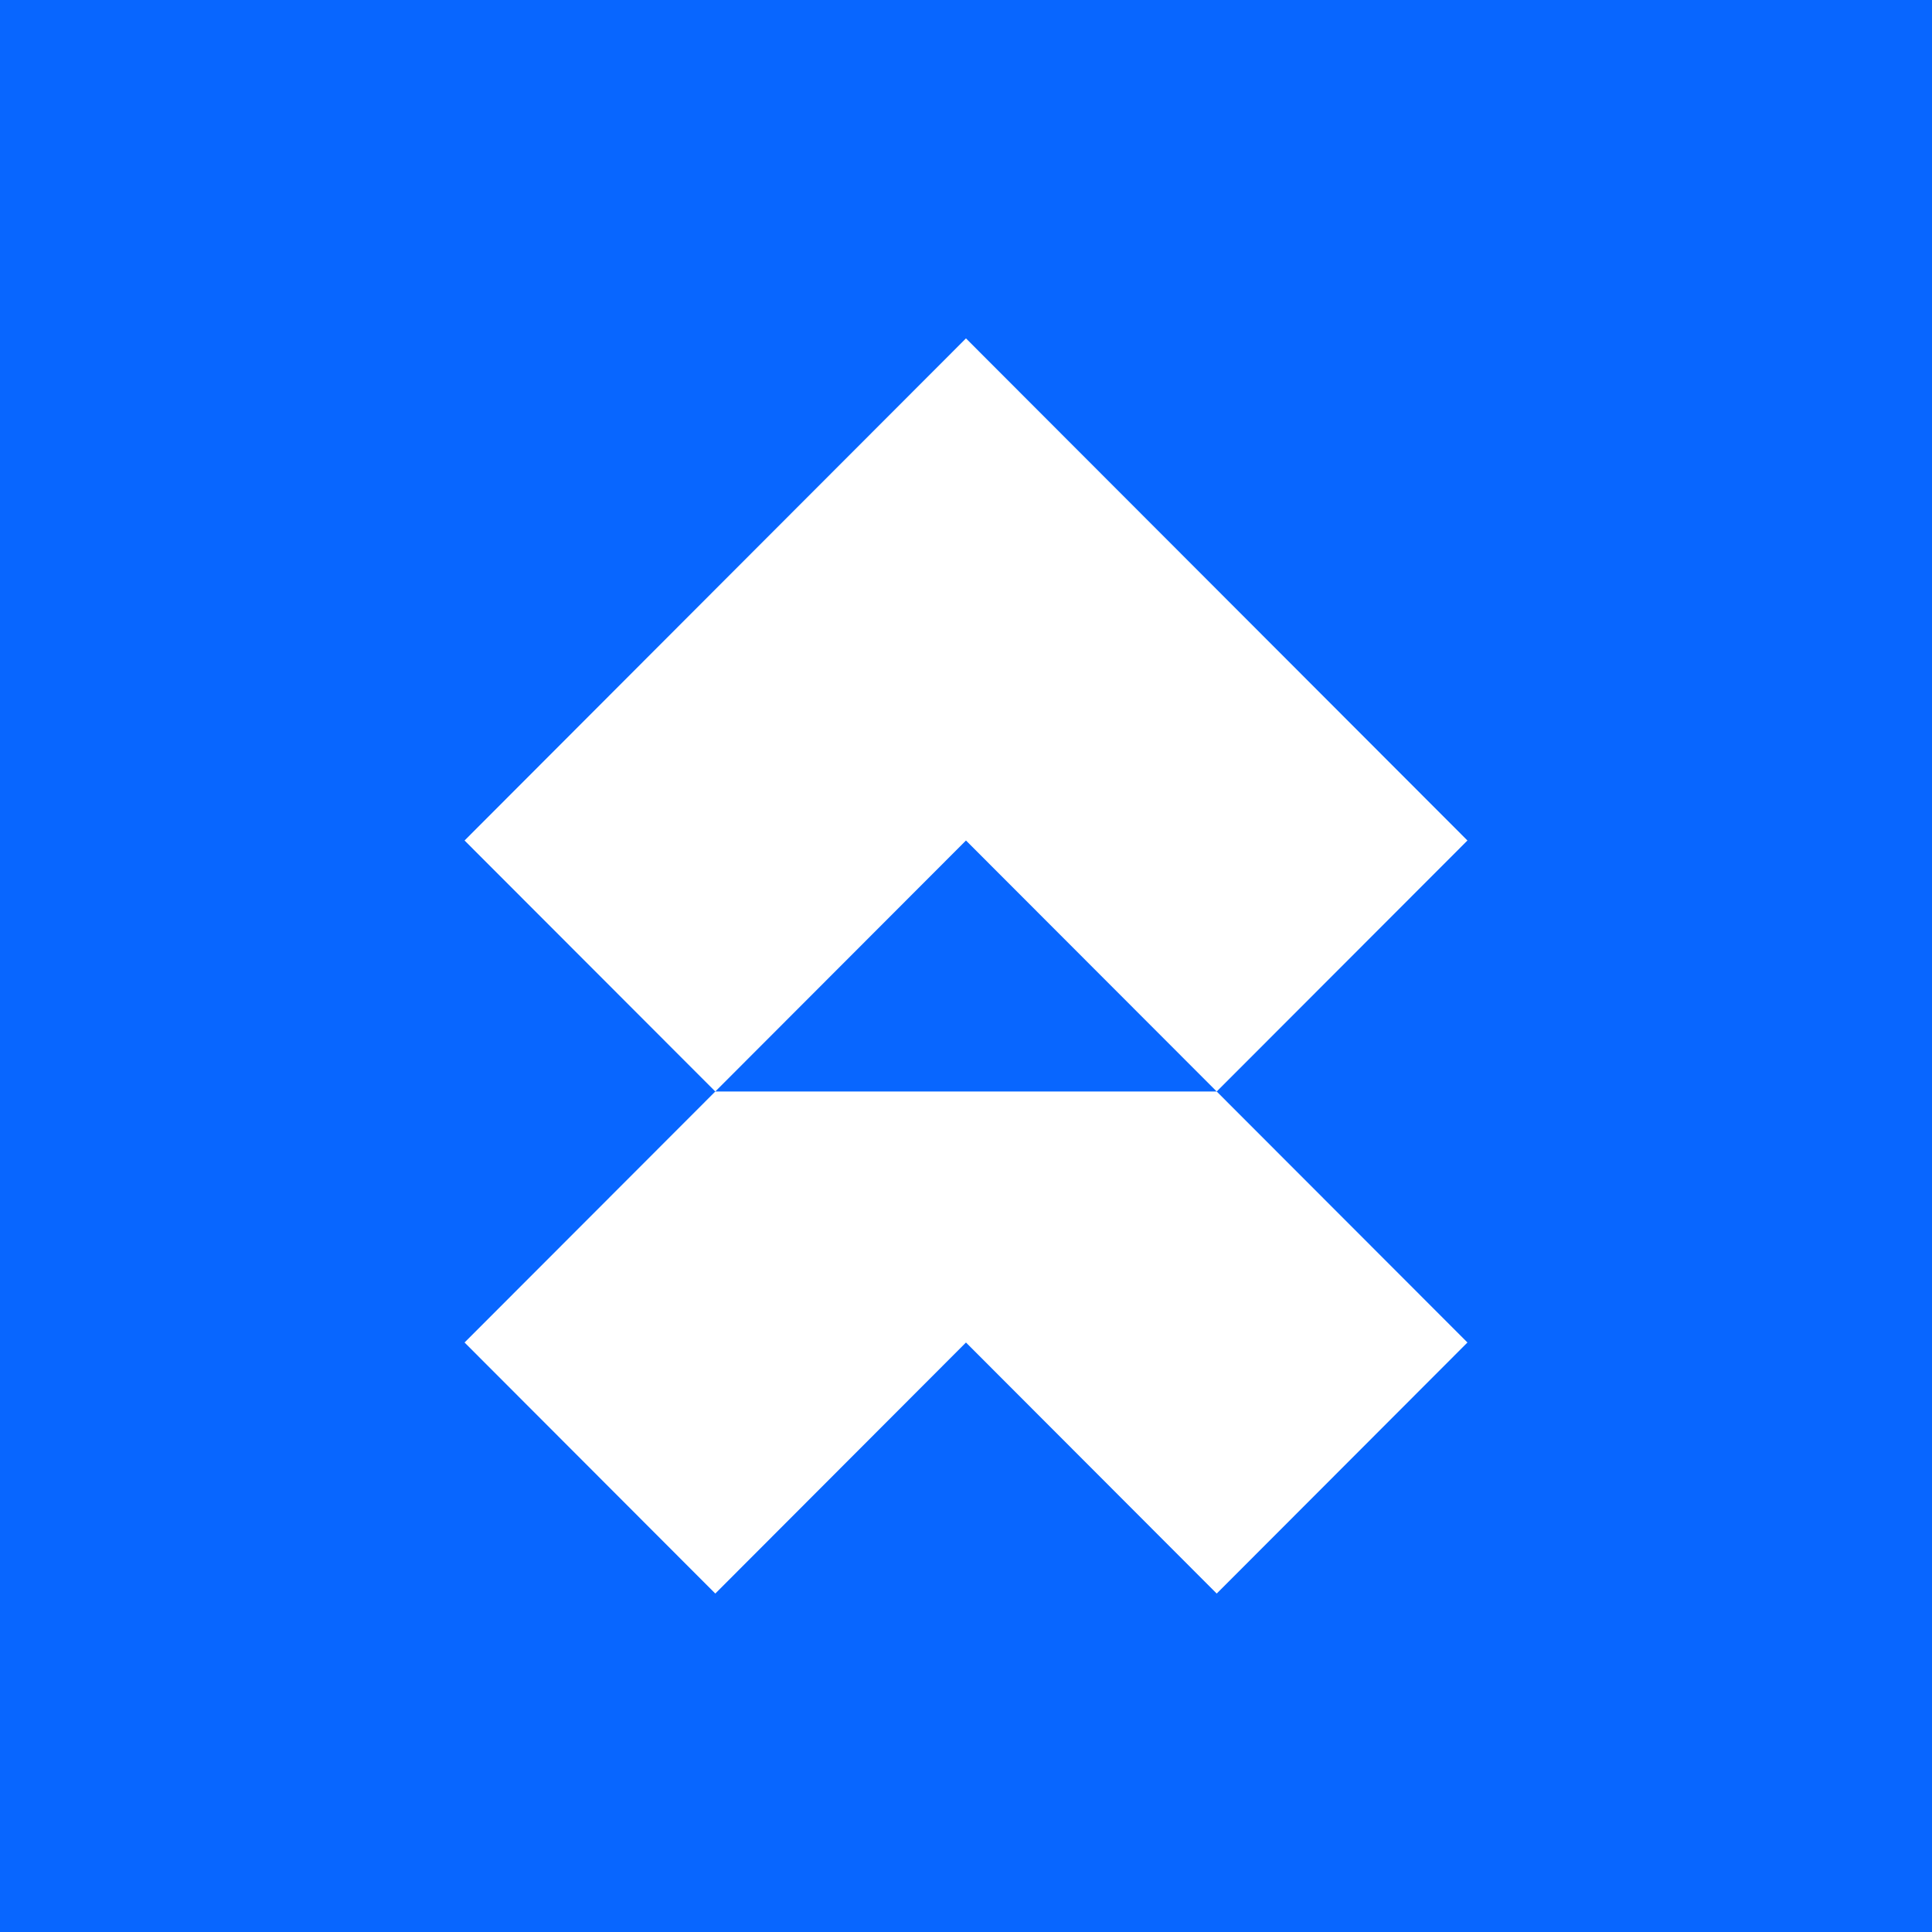 <svg xmlns="http://www.w3.org/2000/svg" viewBox="0 0 359.69 359.69"><defs><style>.cls-1{fill:#0866ff;}.cls-2{fill:#fff;}</style></defs><g id="Layer_2" data-name="Layer 2"><g id="svg1"><rect id="rect2" class="cls-1" width="359.69" height="359.69"/><g id="g4"><g id="g2"><path id="path2" class="cls-2" d="M179.84,63l-46.67,46.73L86.49,156.48l46.68,46.73,46.67-46.73,46.68,46.73,46.68-46.73-46.68-46.74Z"/></g><g id="g3"><path id="path3" class="cls-2" d="M226.52,203.21H133.17L86.49,249.94l46.68,46.74,46.67-46.74,46.68,46.74,46.68-46.74Z"/></g></g></g></g></svg>